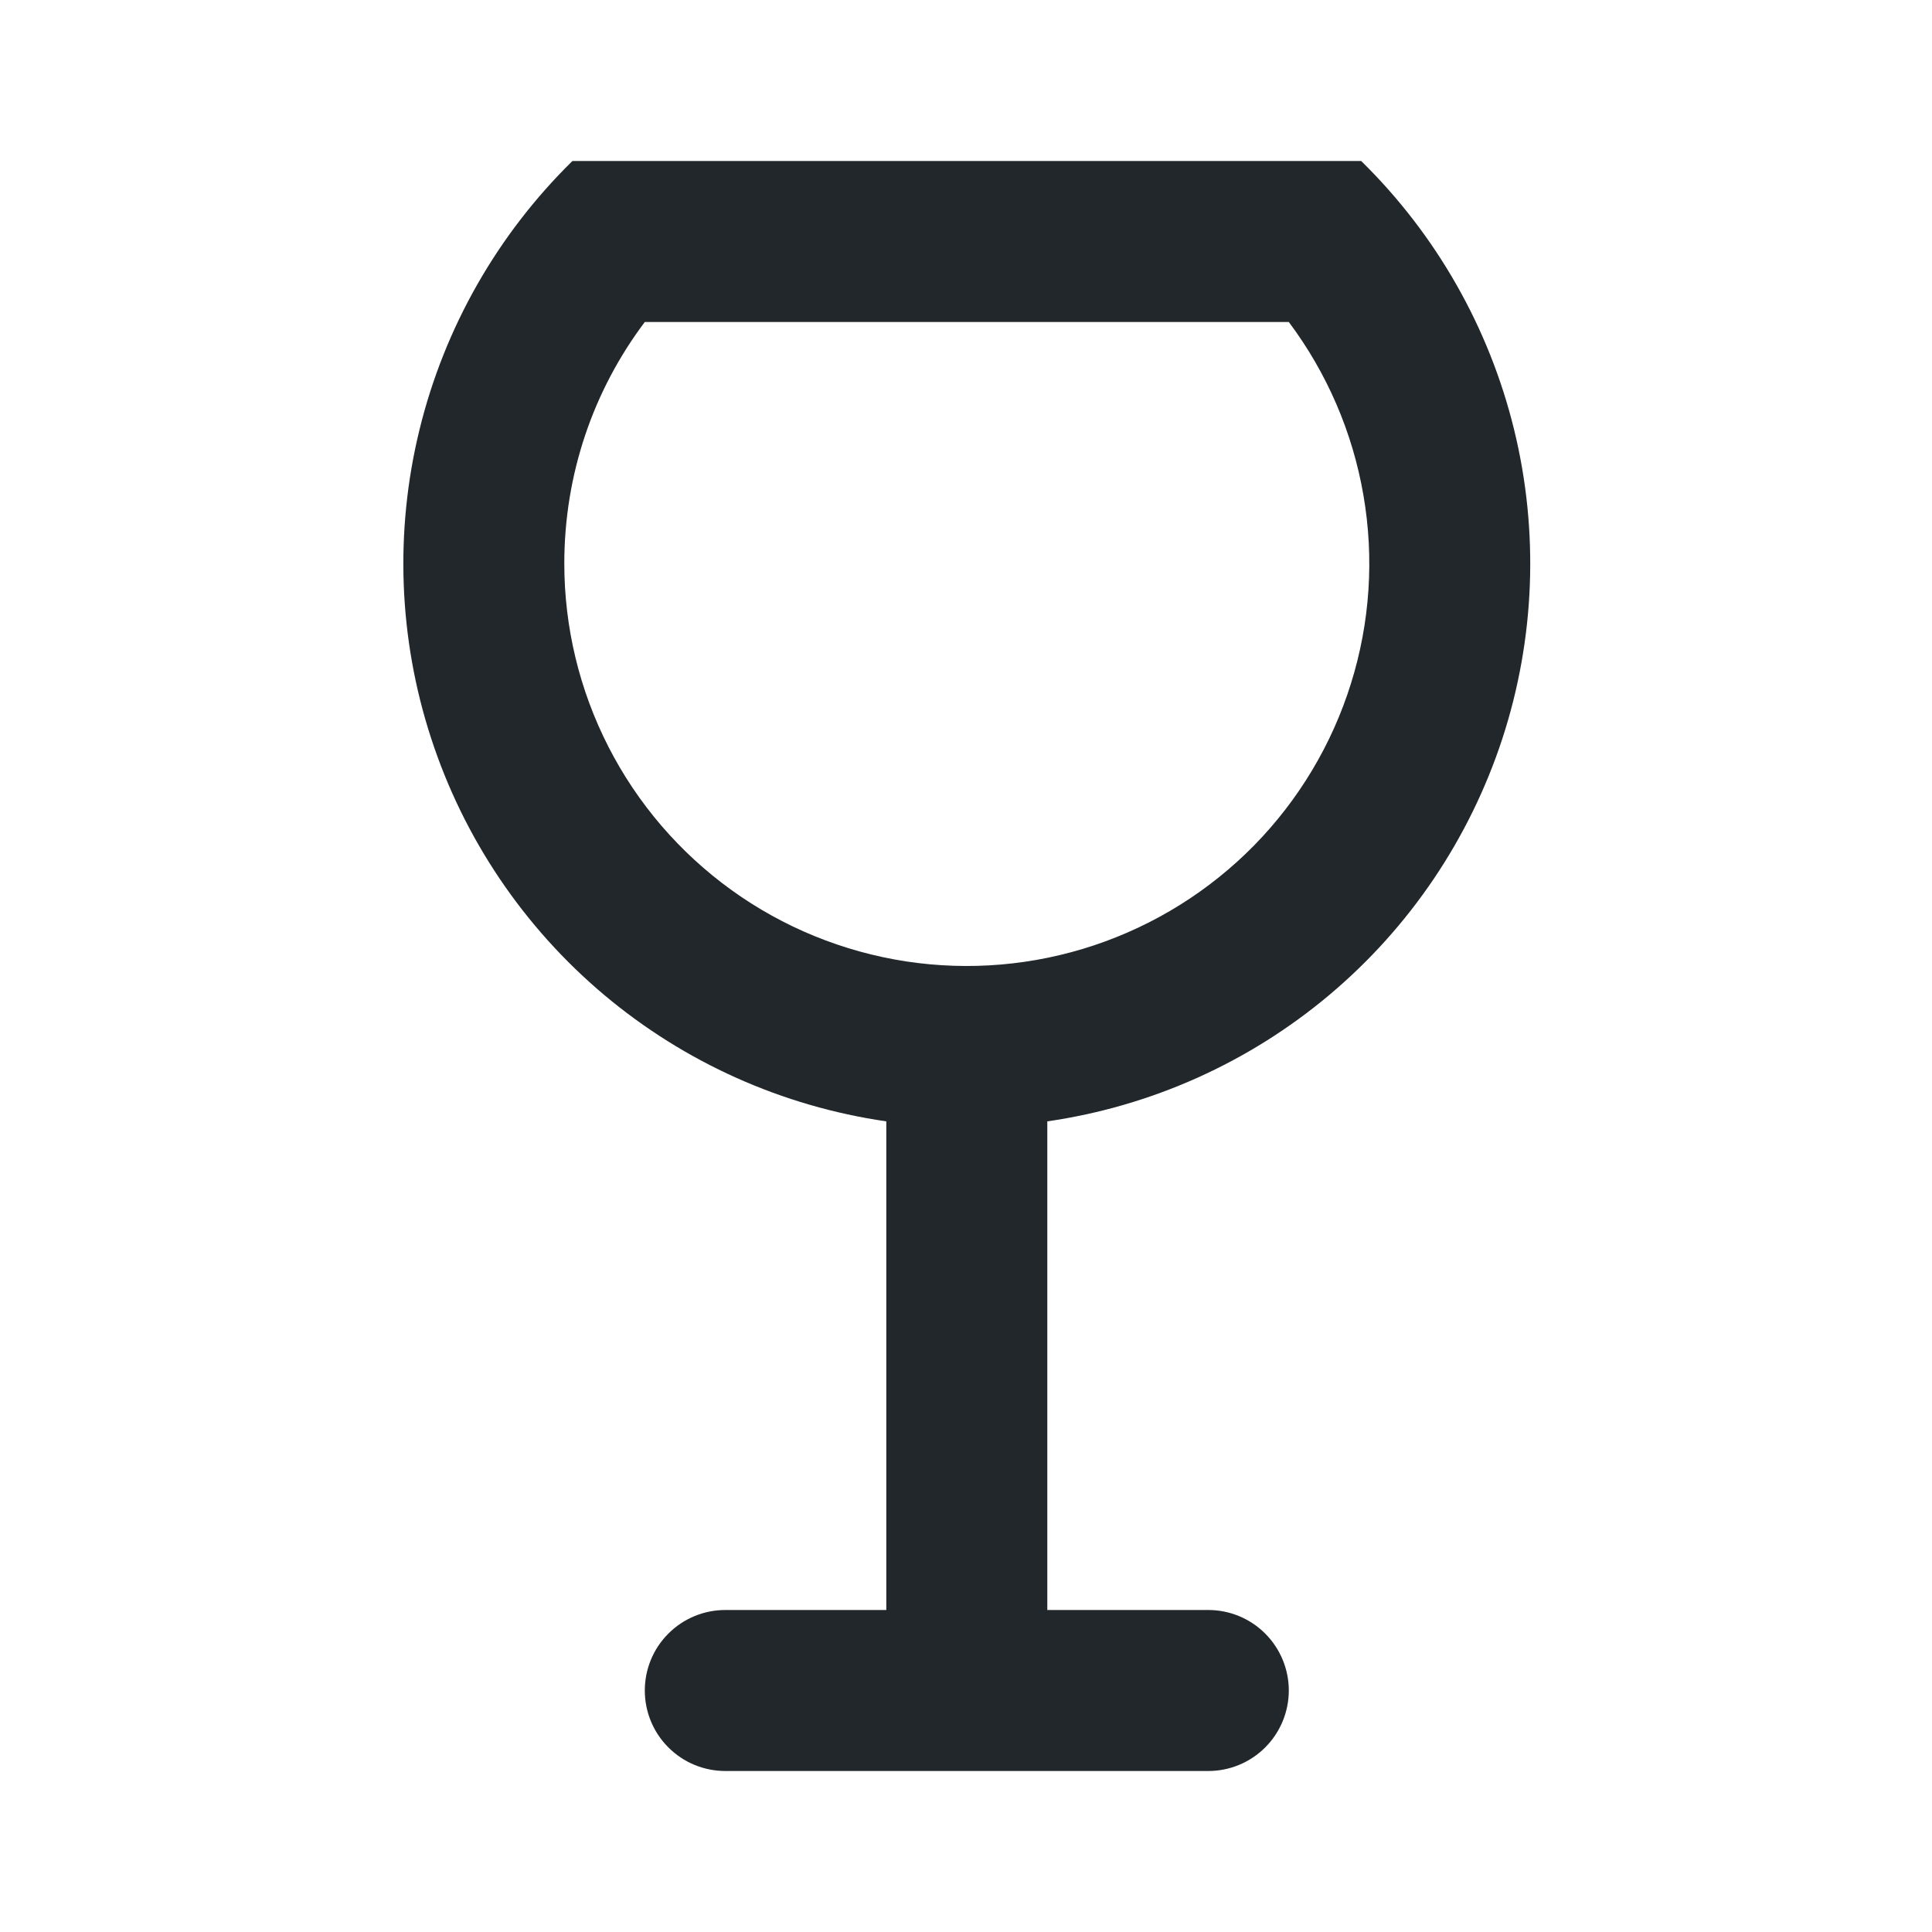 <svg width="24" height="24" viewBox="0 0 24 24" fill="none" xmlns="http://www.w3.org/2000/svg">
<path d="M7.01 7C7.01 7.792 7.198 8.573 7.559 9.278C7.92 9.984 8.444 10.593 9.086 11.056C9.729 11.52 10.473 11.823 11.256 11.943C12.039 12.062 12.839 11.994 13.591 11.743C14.342 11.493 15.024 11.067 15.579 10.502C16.134 9.936 16.546 9.247 16.782 8.491C17.019 7.735 17.072 6.933 16.937 6.152C16.803 5.372 16.485 4.634 16.01 4H8.01C7.367 4.854 7.01 5.897 7.01 7ZM11.01 20V13.93C9.718 13.743 8.504 13.199 7.505 12.359C6.506 11.519 5.762 10.416 5.357 9.175C4.951 7.935 4.901 6.605 5.211 5.338C5.521 4.07 6.179 2.914 7.111 2L16.909 2C17.841 2.914 18.499 4.07 18.809 5.338C19.119 6.605 19.068 7.935 18.663 9.175C18.257 10.416 17.513 11.519 16.514 12.359C15.515 13.199 14.302 13.743 13.01 13.93V20H15.01C15.275 20 15.529 20.105 15.717 20.293C15.904 20.48 16.01 20.735 16.01 21C16.01 21.265 15.904 21.52 15.717 21.707C15.529 21.895 15.275 22 15.01 22H9.01C8.745 22 8.49 21.895 8.303 21.707C8.115 21.52 8.01 21.265 8.01 21C8.01 20.735 8.115 20.48 8.303 20.293C8.49 20.105 8.745 20 9.01 20H11.01Z" fill="#21272A"/>
</svg>
